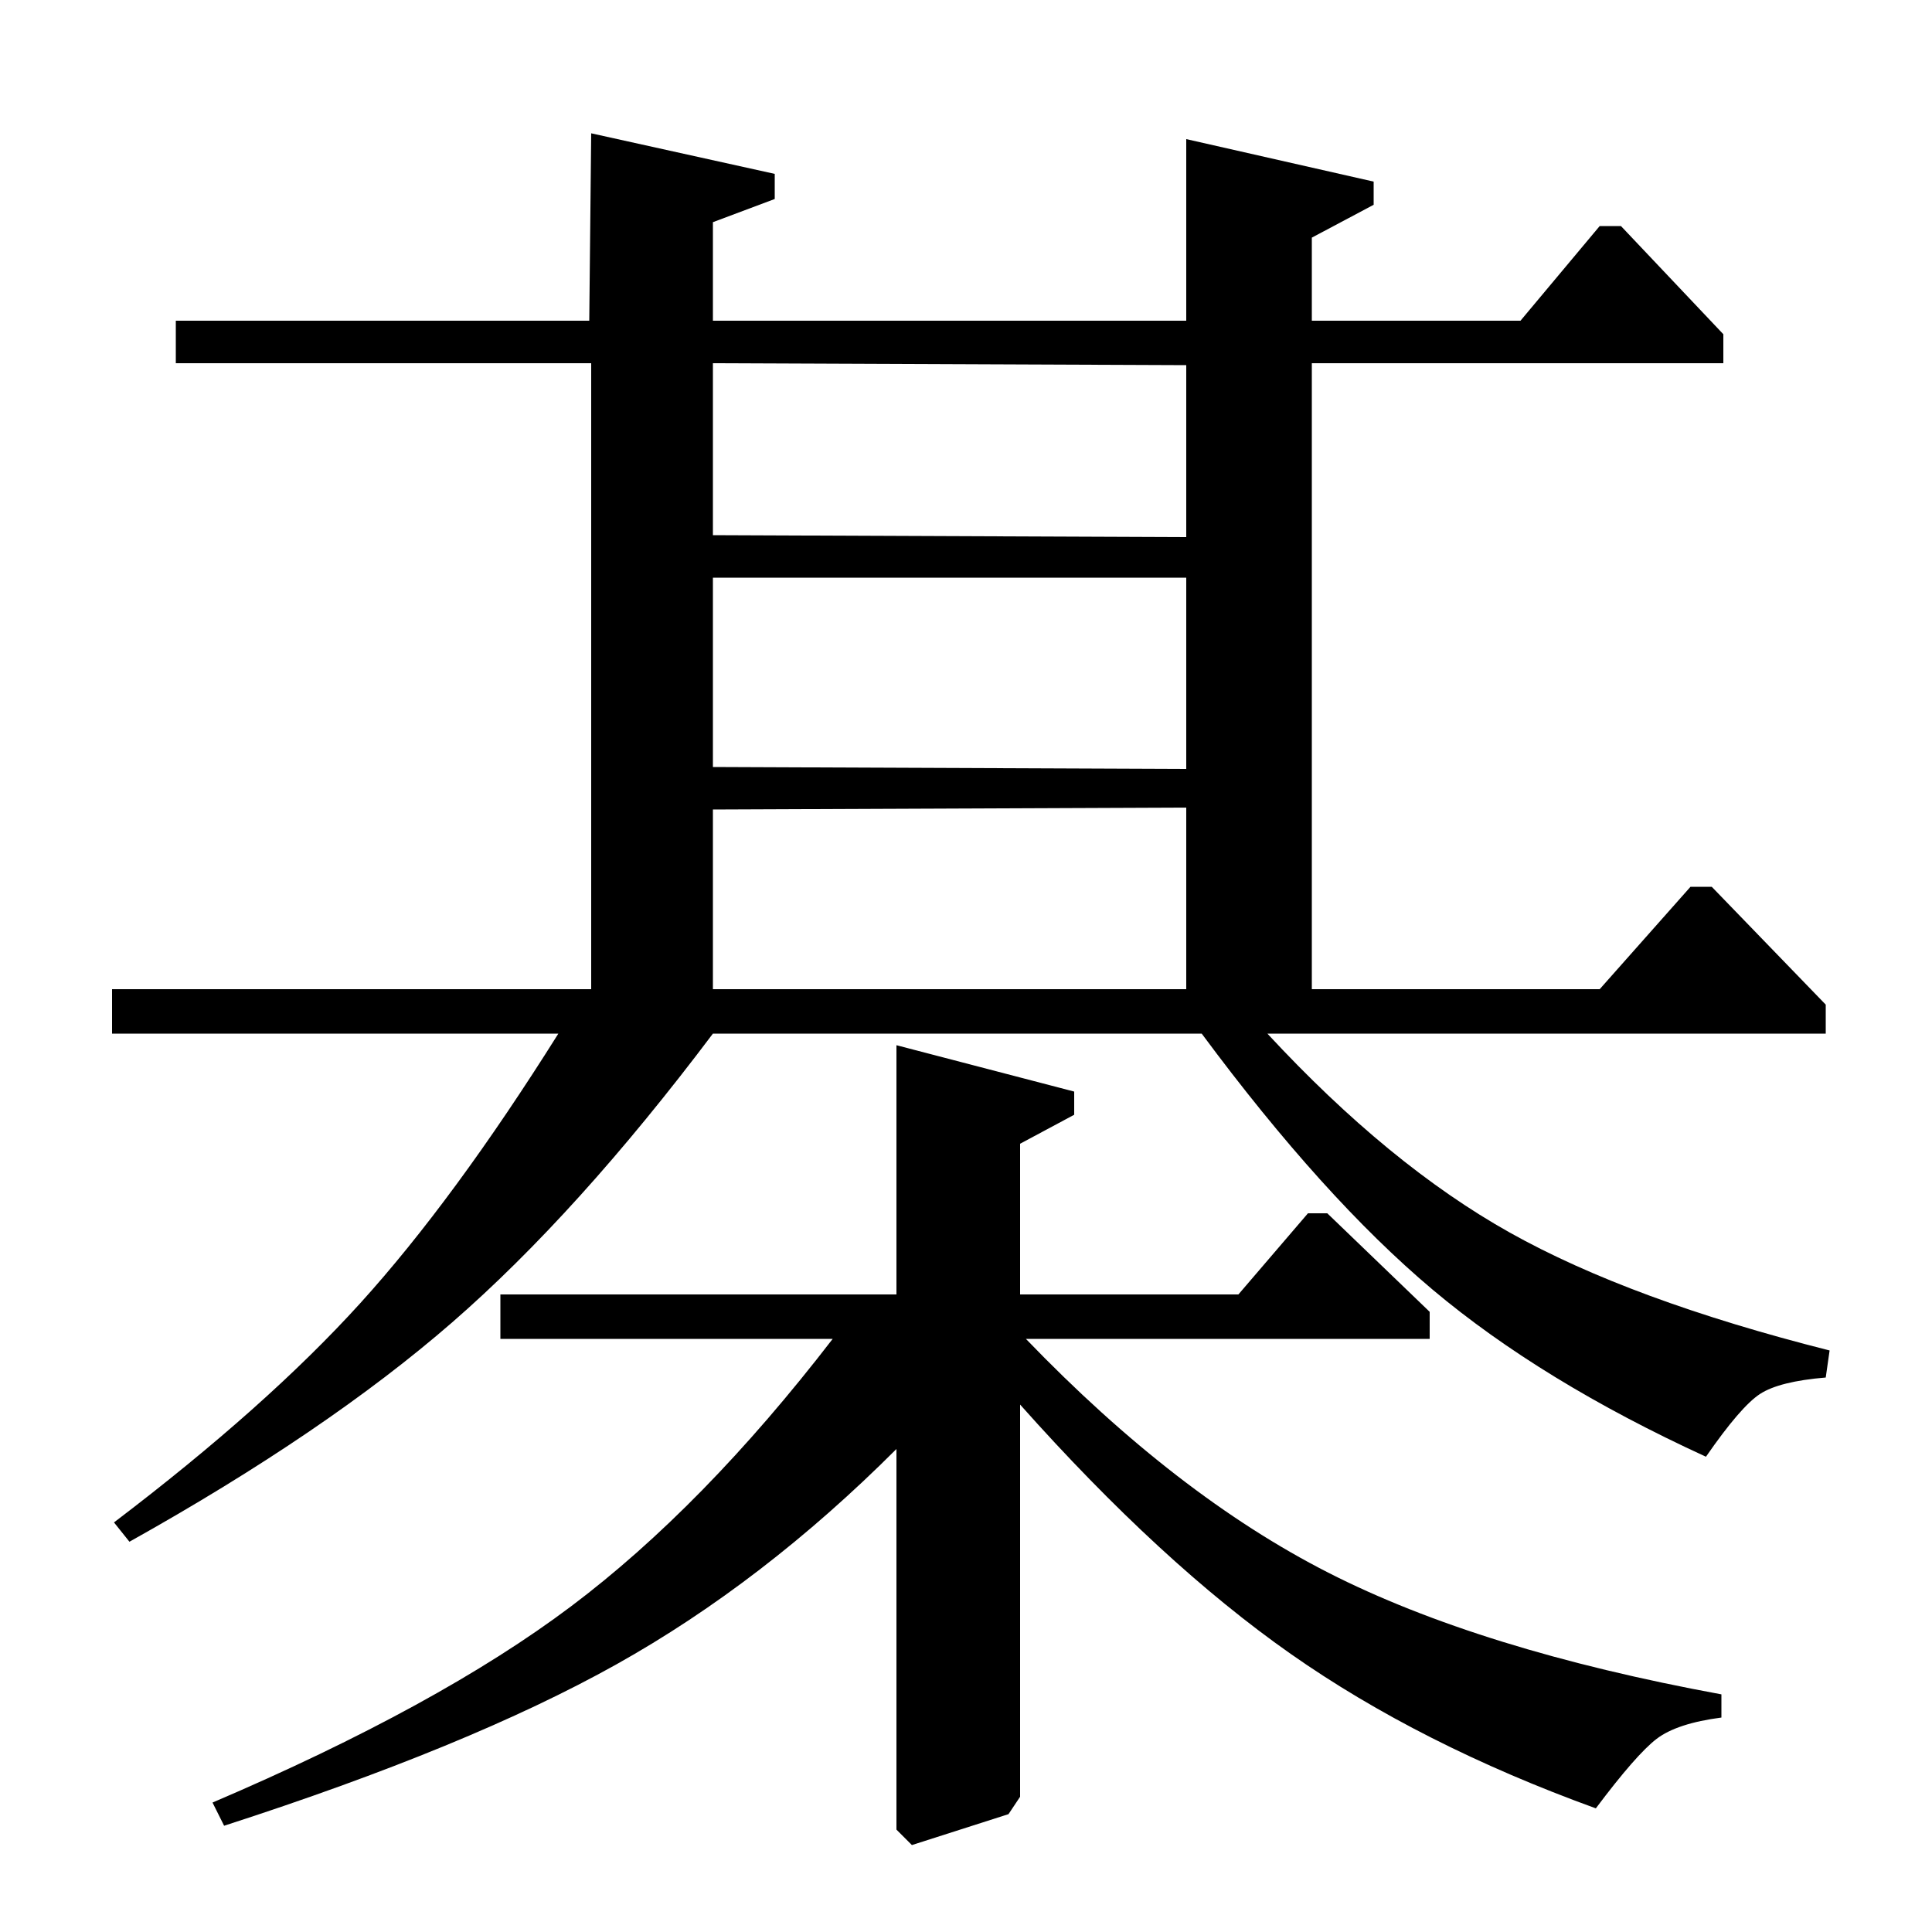 <?xml version="1.0" standalone="no"?>
<!DOCTYPE svg PUBLIC "-//W3C//DTD SVG 1.1//EN" "http://www.w3.org/Graphics/SVG/1.1/DTD/svg11.dtd" >
<svg xmlns="http://www.w3.org/2000/svg" xmlns:xlink="http://www.w3.org/1999/xlink" version="1.1" viewBox="0 -140 1000 1000">
  <g transform="matrix(1 0 0 -1 0 860)">
   <path fill="currentColor"
d="M58 465v23h248v324h-215v22h214l1 97l95 -21v-13l-32 -12v-51h245v94l97 -22v-12l-32 -17v-43h108l41 49h11l53 -56v-15h-213v-324h149l47 53h11l59 -61v-15h-289q63 -68 125.5 -103t165.5 -61l-2 -14q-24 -2 -34 -8.5t-28 -32.5q-85 39 -141.5 86.5t-119.5 132.5h-253
q-70 -93 -135 -149.5t-167 -113.5l-8 10q79 60 127.5 113.5t102.5 139.5h-231zM369 488h245v94l-245 -1v-93zM369 701v-98l245 -1v99h-245zM369 812v-89l245 -1v89zM464 459l92 -24v-12l-28 -15v-78h113l36 42h10l53 -51v-14h-209q78 -81 156.5 -121t203.5 -63v-12
q-23 -3 -33.5 -11t-31.5 -36q-91 33 -158 80t-140 129v-203l-6 -9l-50 -16l-8 8v197q-69 -69 -145 -111.5t-203 -83.5l-6 12q117 50 185.5 101.5t135.5 138.5h-172v23h205v129z" />
  </g>

</svg>
